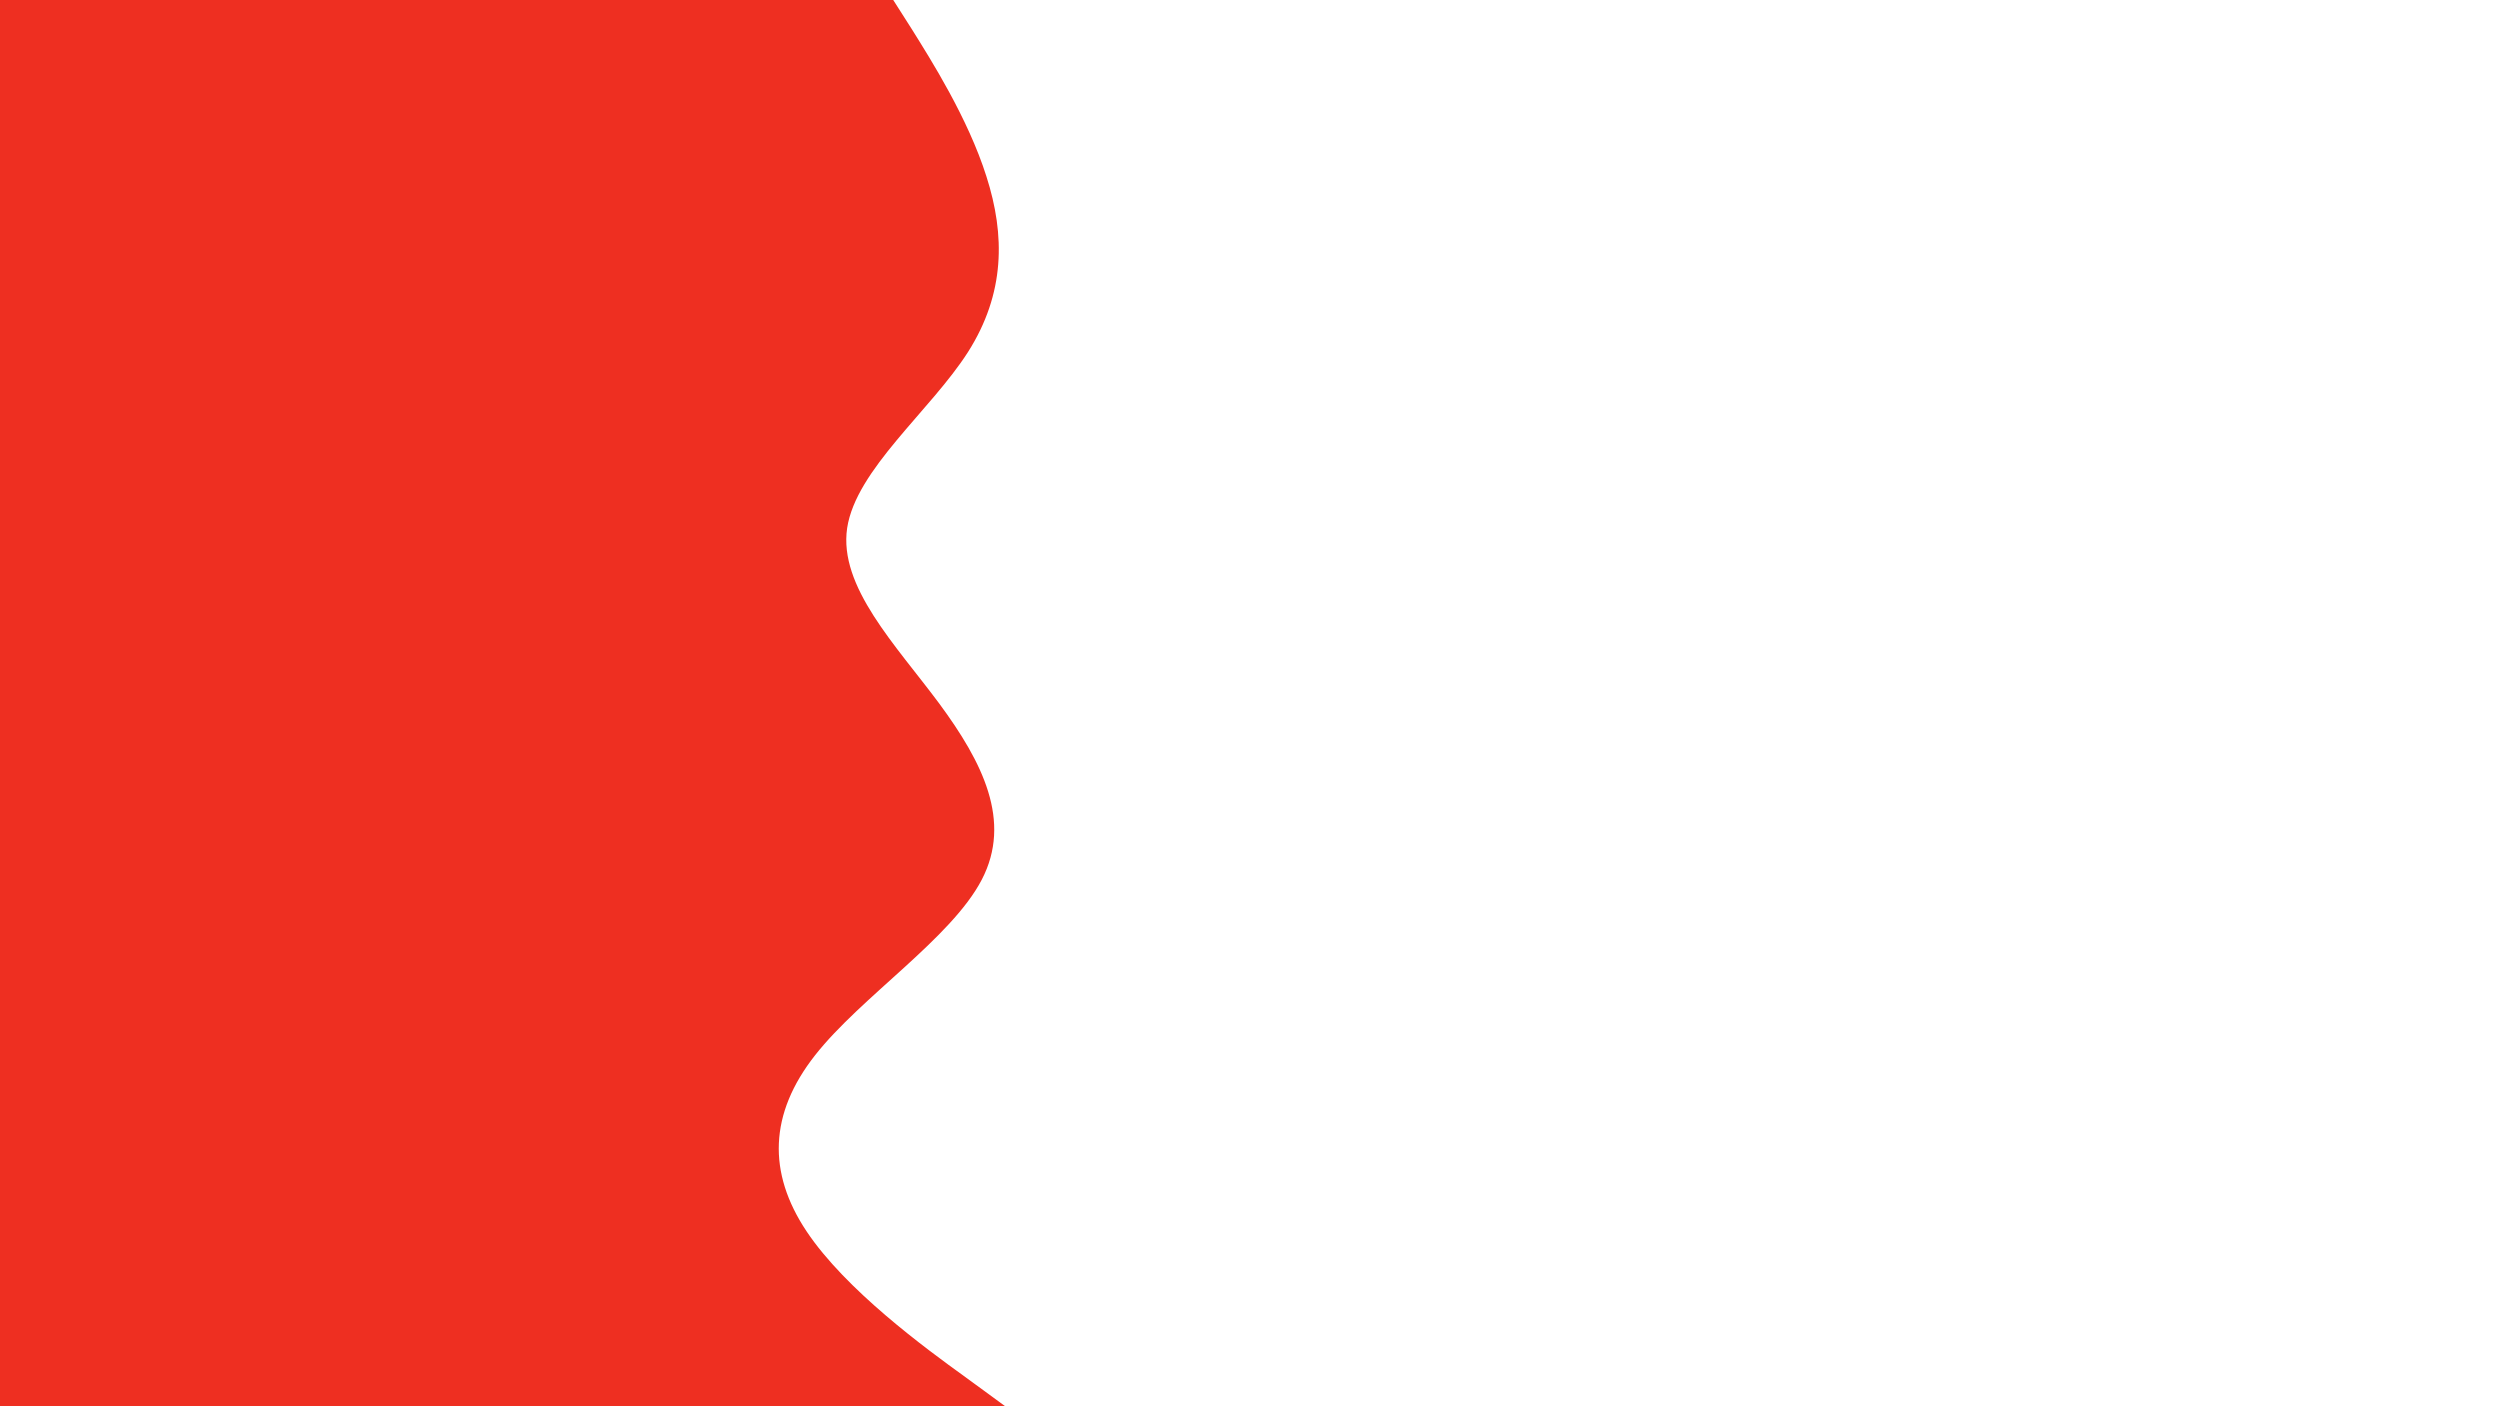 <svg id="visual" viewBox="0 0 960 540" width="960" height="540" xmlns="http://www.w3.org/2000/svg" xmlns:xlink="http://www.w3.org/1999/xlink" version="1.1"><path d="M343 0L350.2 11.3C357.3 22.7 371.7 45.3 378.8 67.8C386 90.3 386 112.7 371.7 135.2C357.3 157.7 328.7 180.3 325.3 202.8C322 225.3 344 247.7 360.7 270.2C377.3 292.7 388.7 315.3 377 337.8C365.3 360.3 330.7 382.7 313 405.2C295.3 427.7 294.7 450.3 309.7 472.8C324.7 495.3 355.3 517.7 370.7 528.8L386 540L0 540L0 528.8C0 517.7 0 495.3 0 472.8C0 450.3 0 427.7 0 405.2C0 382.7 0 360.3 0 337.8C0 315.3 0 292.7 0 270.2C0 247.7 0 225.3 0 202.8C0 180.3 0 157.7 0 135.2C0 112.7 0 90.3 0 67.8C0 45.3 0 22.7 0 11.3L0 0Z" fill="#ee2f21" stroke-linecap="round" stroke-linejoin="miter"></path></svg>